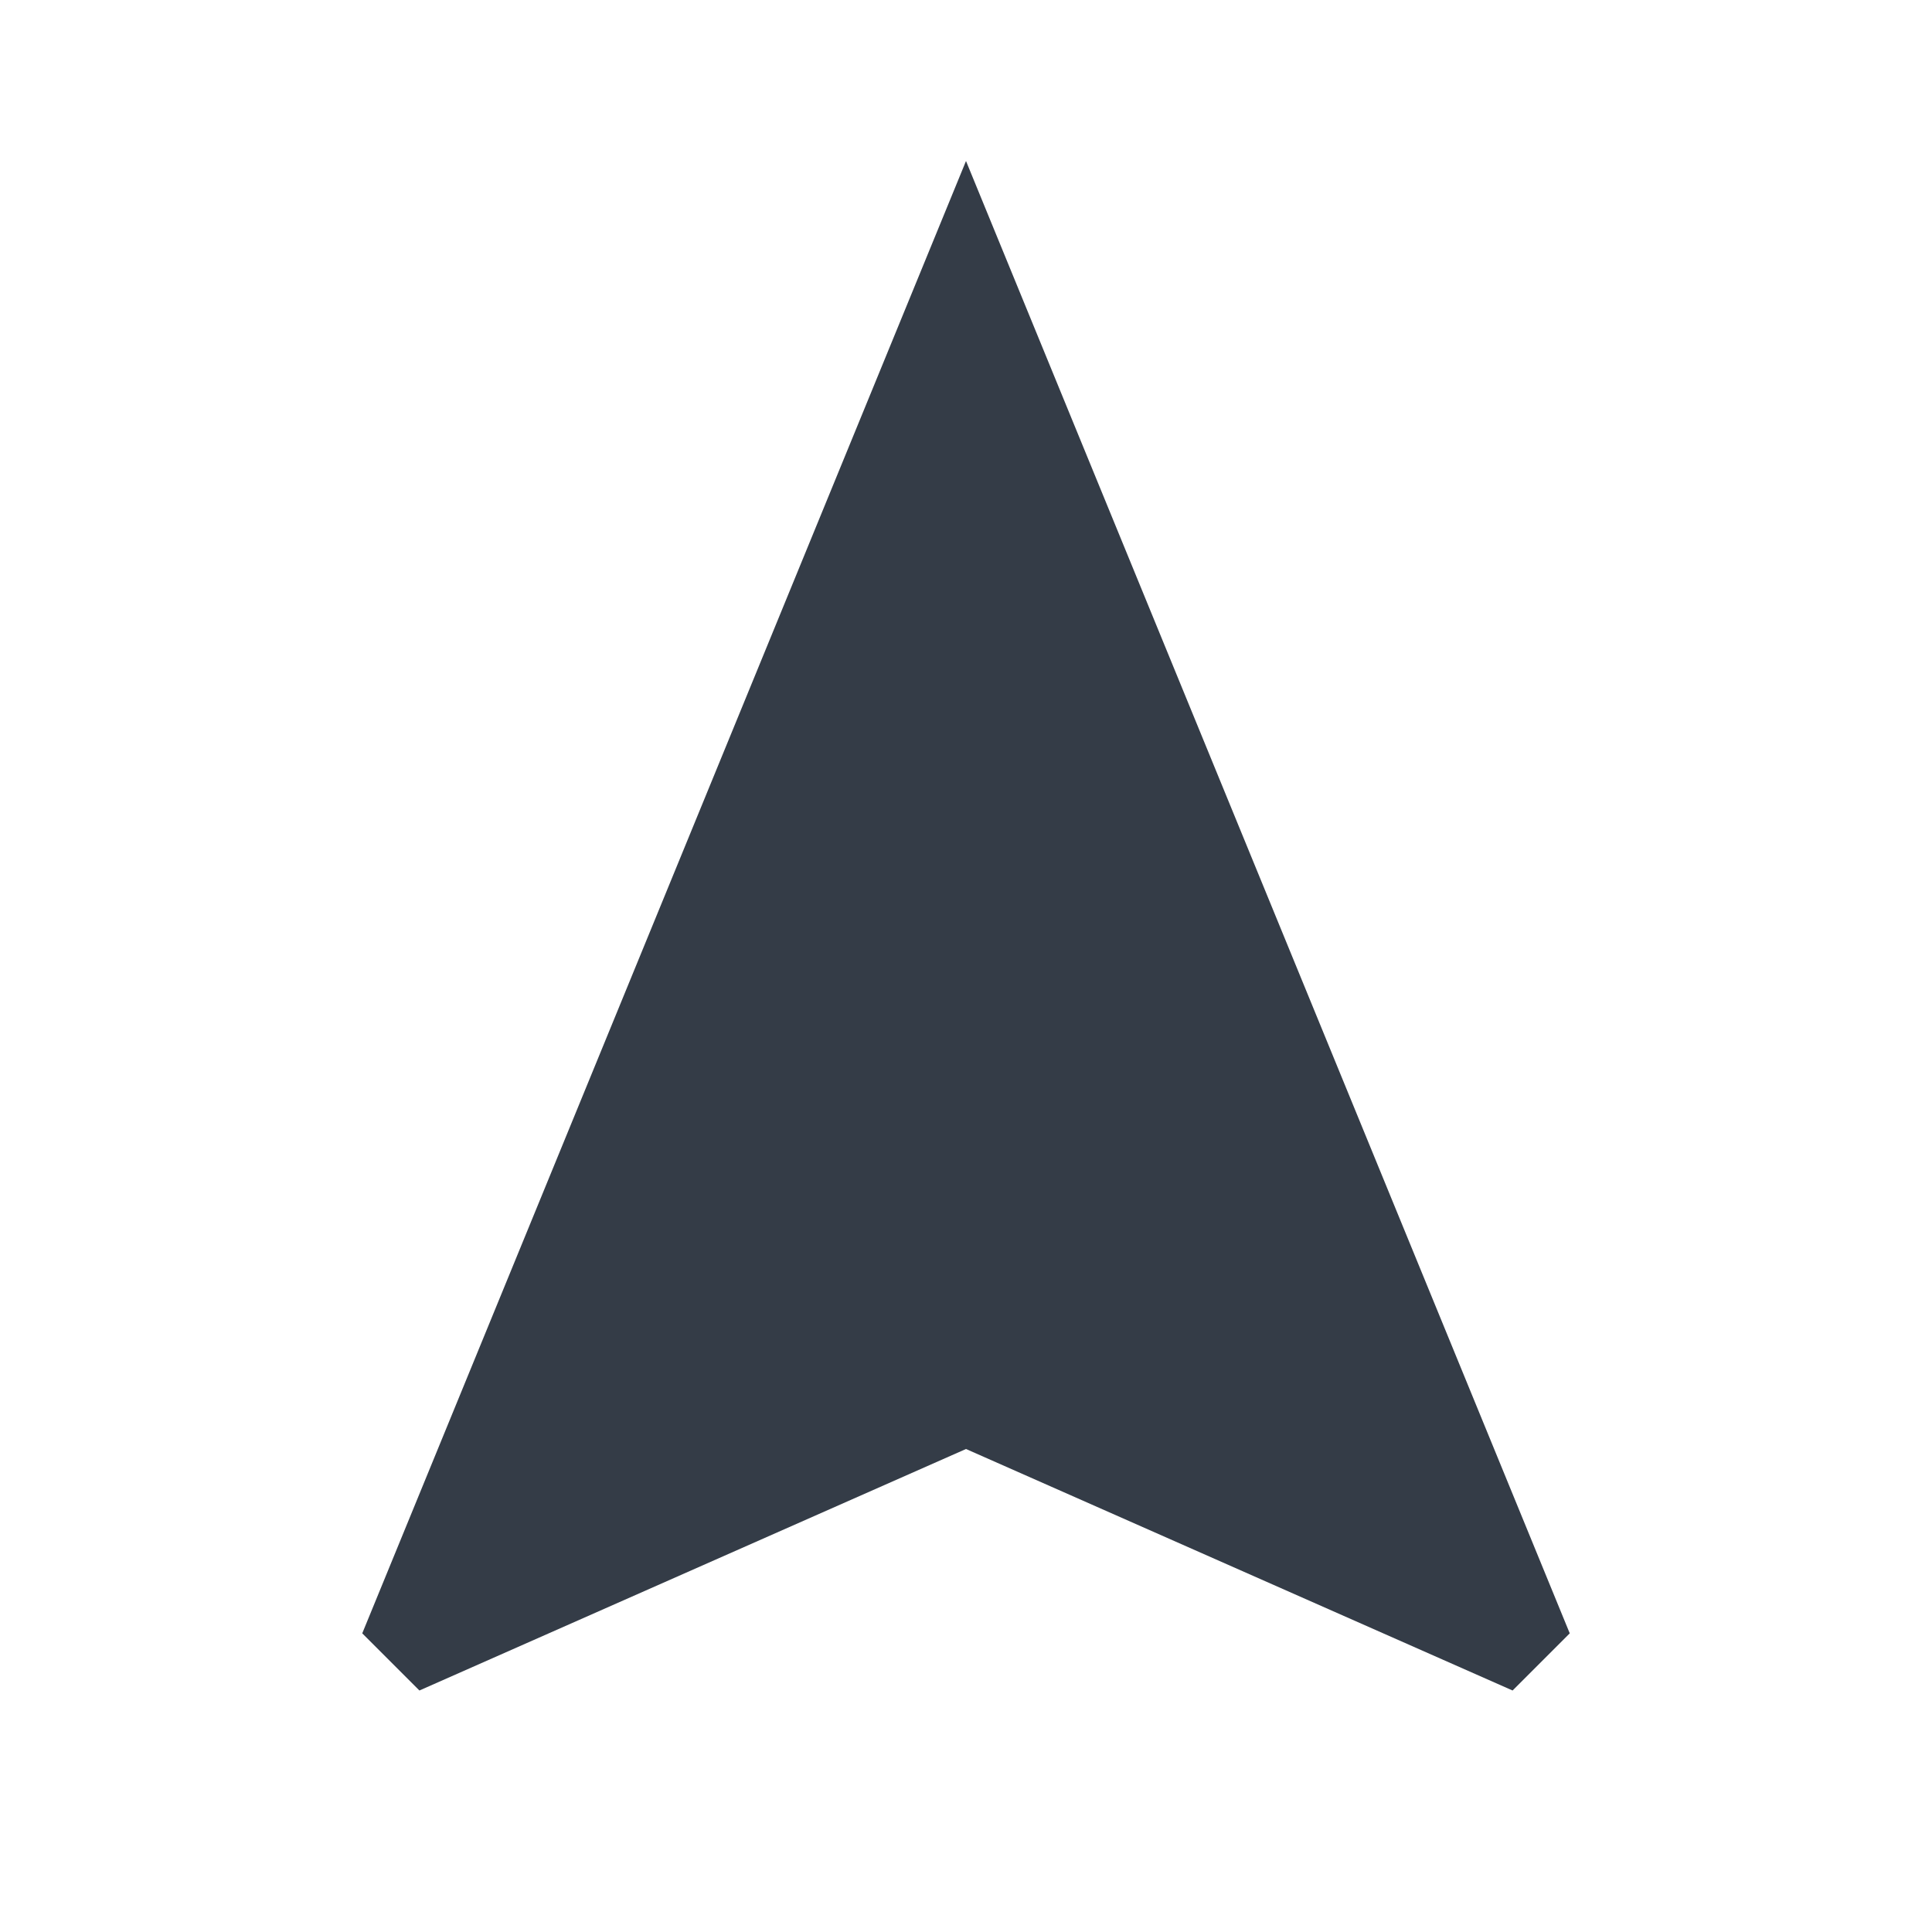 <svg xmlns="http://www.w3.org/2000/svg" fill="none" viewBox="0 0 24 24" width="24" height="24"><g clip-path="url(#a)"><path fill="#343C47" d="M12 2 4.5 20.29l.71.71L12 18l6.79 3 .71-.71L12 2Z"/></g><defs><clipPath id="a"><path fill="#fff" d="M0 0h24v24H0z"/></clipPath></defs></svg>